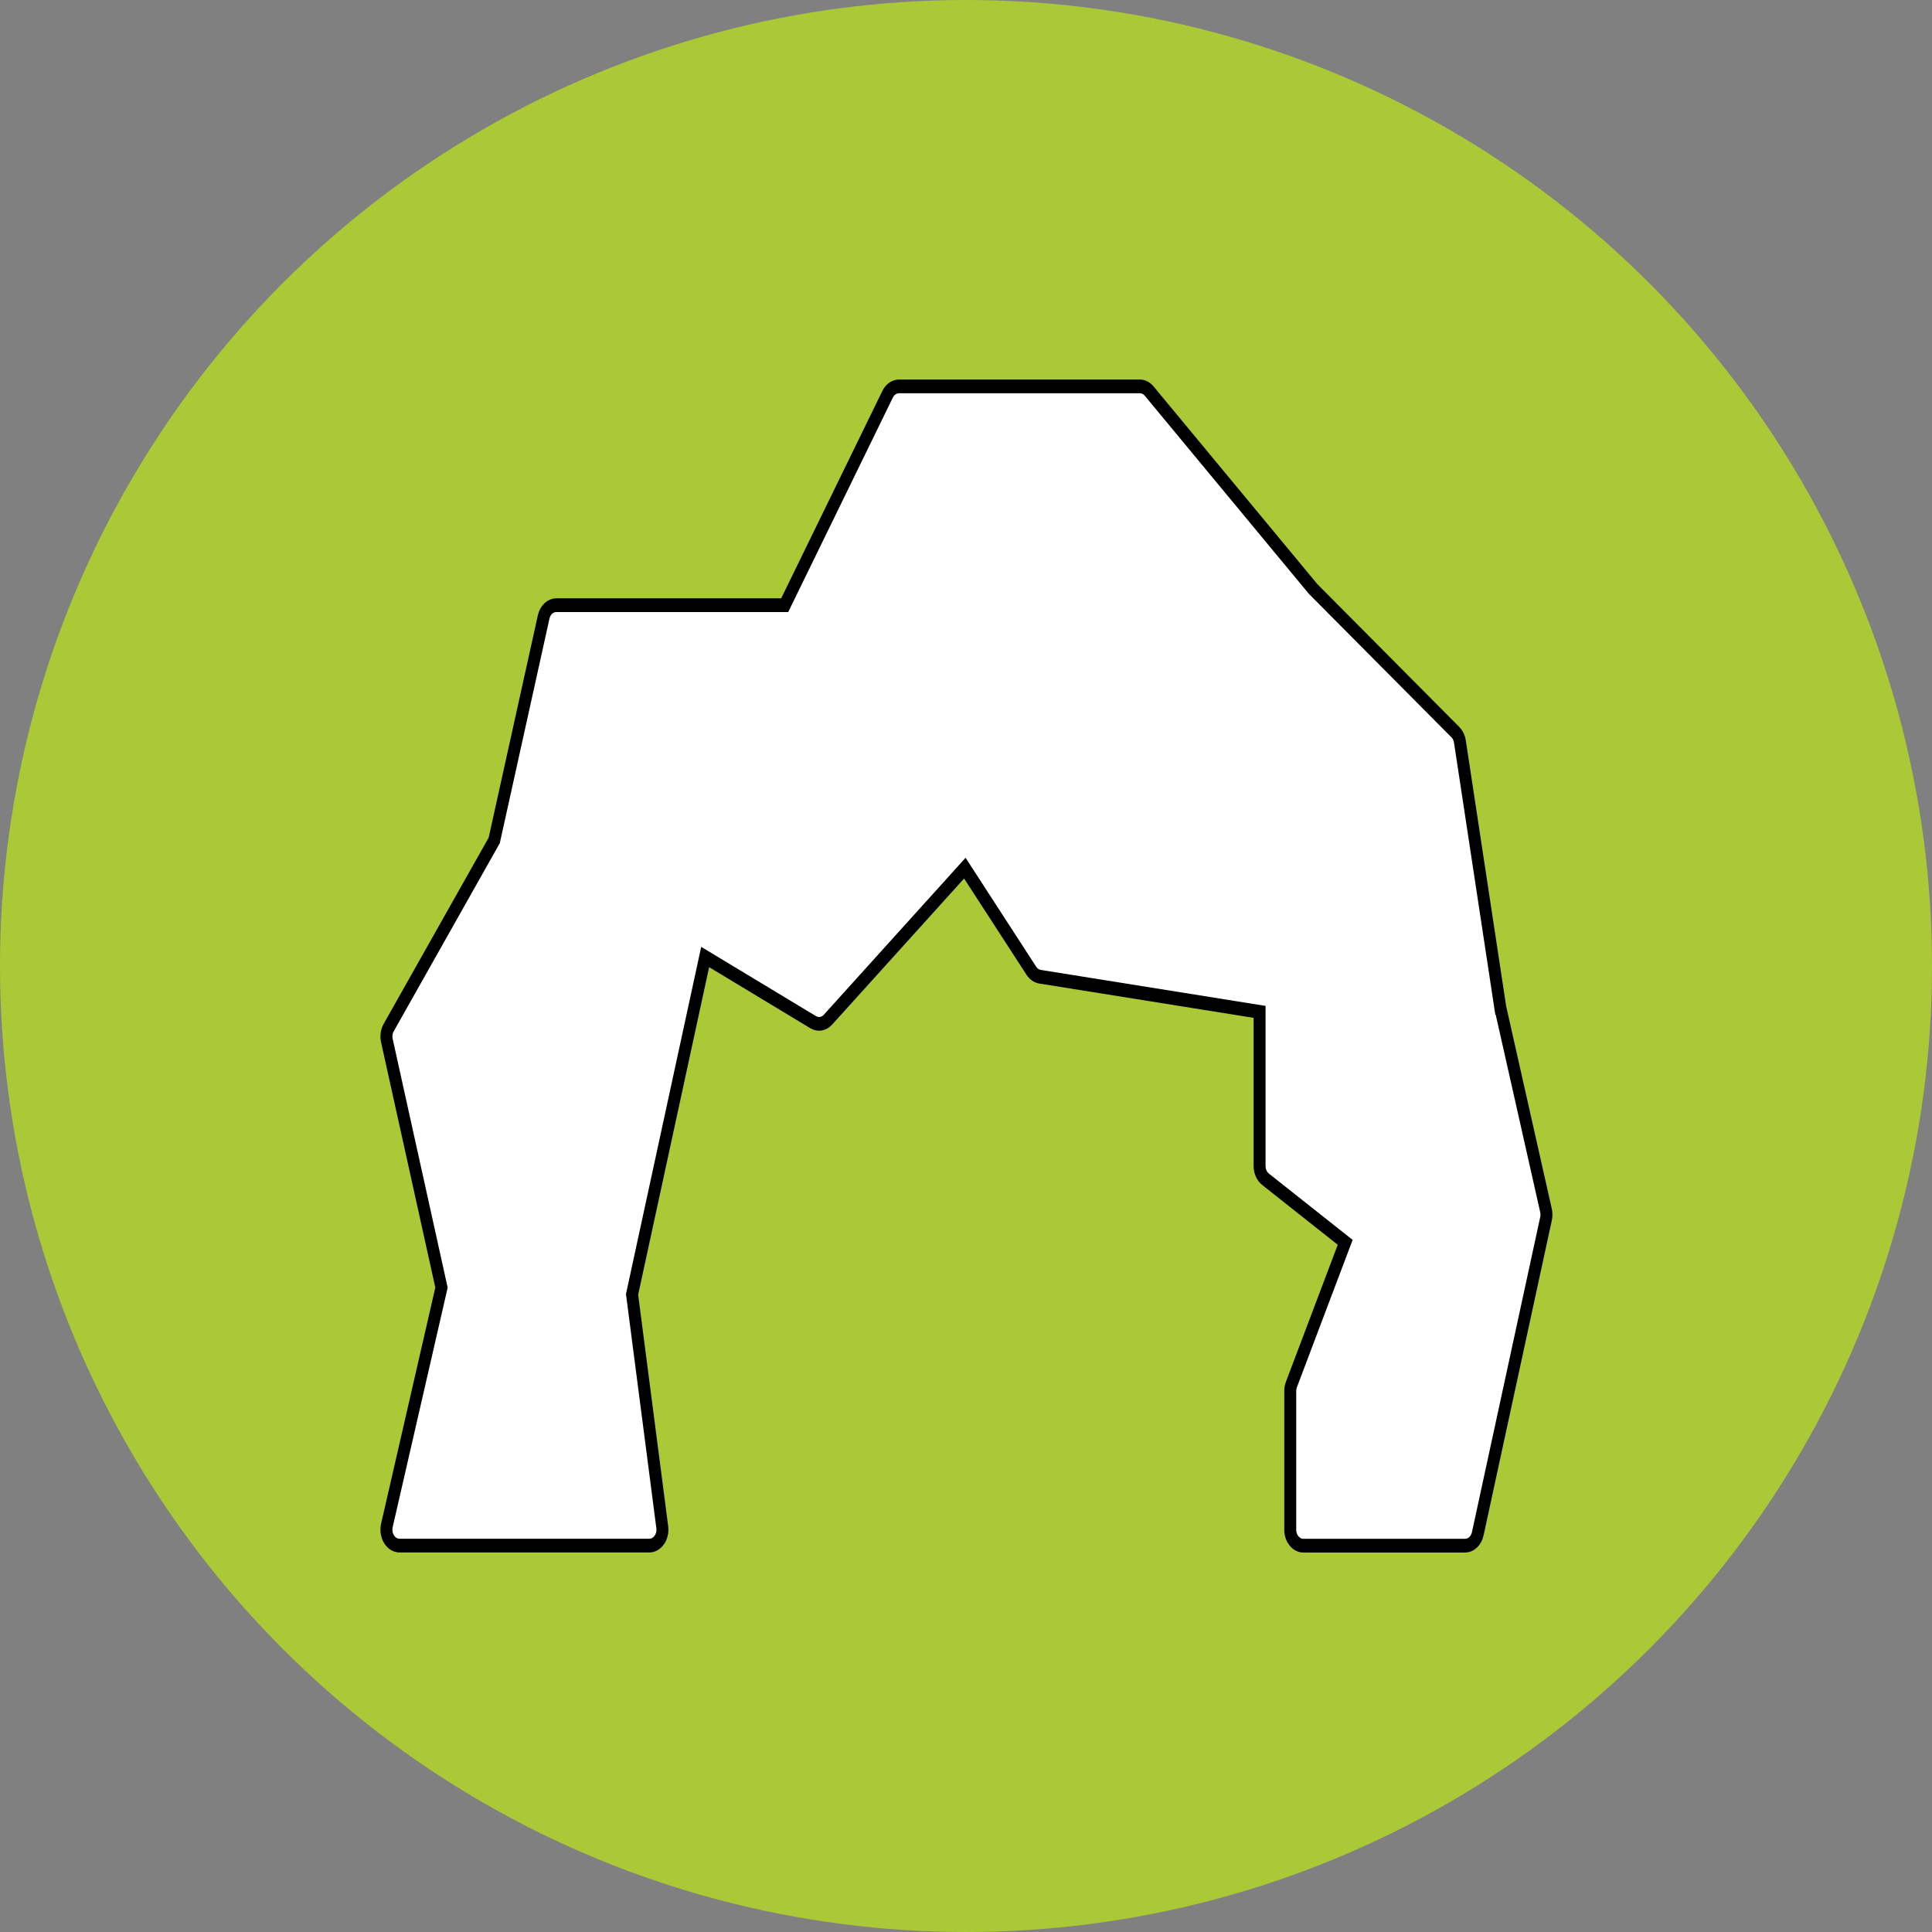<?xml version="1.0" encoding="UTF-8" standalone="no"?>
<svg
   width="100"
   height="100"
   xml:space="preserve"
   enable-background="new 0 0 48 48"
   version="1.1"
   id="svg7"
   sodipodi:docname="jaskinia.svg"
   inkscape:version="1.1 (c68e22c387, 2021-05-23)"
   xmlns:inkscape="http://www.inkscape.org/namespaces/inkscape"
   xmlns:sodipodi="http://sodipodi.sourceforge.net/DTD/sodipodi-0.dtd"
   xmlns="http://www.w3.org/2000/svg"
   xmlns:svg="http://www.w3.org/2000/svg"><rect width="100%" height="100%" fill="#808080" stroke="none"/><defs
   id="defs11" /><sodipodi:namedview
   id="namedview9"
   pagecolor="#ffffff"
   bordercolor="#666666"
   borderopacity="1.0"
   inkscape:pageshadow="2"
   inkscape:pageopacity="0.0"
   inkscape:pagecheckerboard="0"
   showgrid="false"
   inkscape:zoom="5.8831284"
   inkscape:cx="44.364151"
   inkscape:cy="57.792381"
   inkscape:window-width="1335"
   inkscape:window-height="954"
   inkscape:window-x="492"
   inkscape:window-y="18"
   inkscape:window-maximized="0"
   inkscape:current-layer="svg7" />

 <circle
   style="fill:#abc837;stroke:none;stroke-width:7.645;stroke-miterlimit:10;stroke-opacity:0"
   id="path923"
   cx="50"
   cy="50"
   r="50" /><g
   id="g5"
   transform="matrix(0.619,0,0,0.711,19.072,14.452)"
   style="fill:#ffffff">
  <title
   id="title2">Layer 1</title>
  <path
   stroke="null"
   id="svg_1"
   d="M 94.646,53.047 91.264,33.656 C 91.218,33.39 91.084,33.146 90.887,32.975 L 78.98,22.542 65.279,8.142 C 65.07,7.924 64.79,7.803 64.499,7.803 H 44.362 c -0.39,0 -0.752,0.218 -0.95,0.568 L 34.805,23.729 H 15.714 c -0.503,0 -0.939,0.352 -1.065,0.86 L 10.516,40.854 1.693,54.478 c -0.181,0.276 -0.236,0.626 -0.154,0.948 L 6.106,73.409 1.541,90.718 c -0.093,0.348 -0.024,0.726 0.185,1.016 0.209,0.29 0.533,0.457 0.877,0.457 h 20.875 c 0.322,0 0.628,-0.146 0.838,-0.408 0.209,-0.255 0.302,-0.598 0.251,-0.93 l -2.526,-16.947 6.113,-24.564 9.028,4.744 c 0.412,0.213 0.902,0.146 1.241,-0.181 l 11.444,-11.031 5.56,7.467 c 0.181,0.239 0.439,0.394 0.723,0.436 l 18.364,2.56 v 11.219 c 0,0.392 0.19,0.756 0.5,0.969 l 6.658,4.589 -4.495,10.349 c -0.068,0.151 -0.099,0.318 -0.099,0.485 v 10.09 c 0,0.64 0.492,1.159 1.102,1.159 h 13.512 c 0.503,0 0.939,-0.355 1.065,-0.865 l 5.708,-22.939 c 0.049,-0.195 0.046,-0.403 -0.002,-0.598 l -3.816,-14.748 z"
   style="fill:#ffffff" />
 </g>
</svg>
